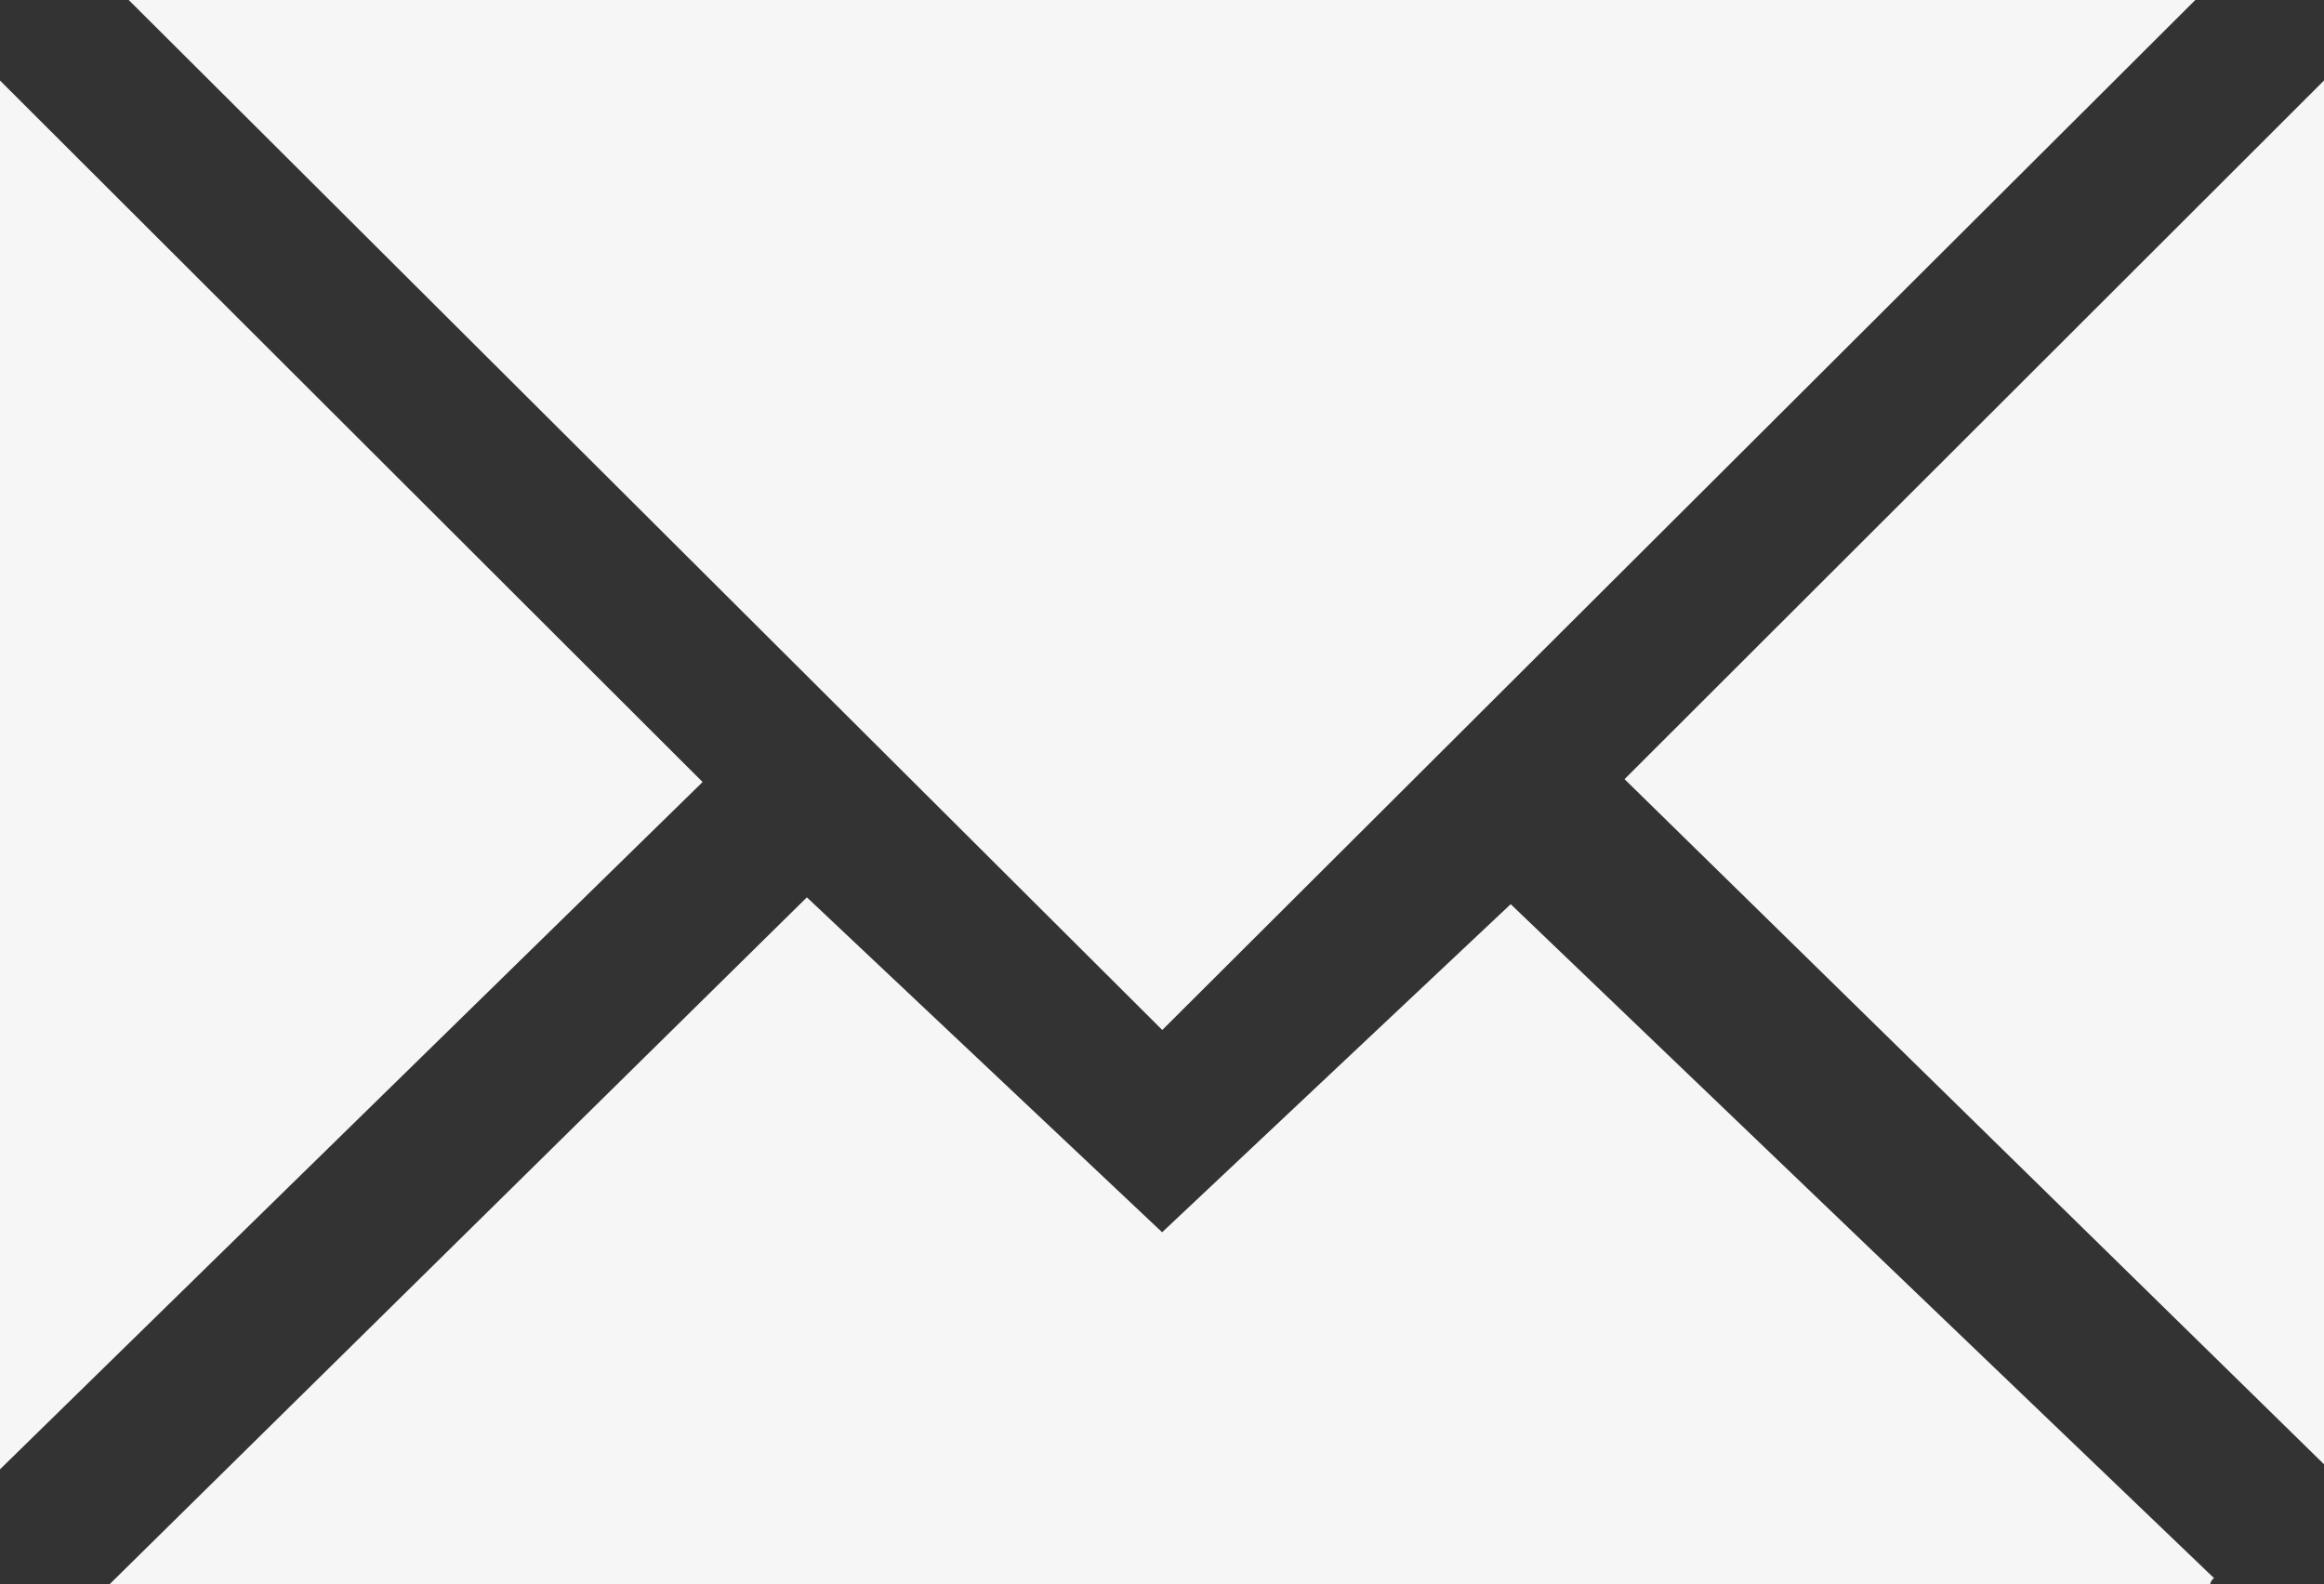 <?xml version="1.0" encoding="utf-8"?>
<!-- Generator: Adobe Illustrator 16.0.0, SVG Export Plug-In . SVG Version: 6.00 Build 0)  -->
<!DOCTYPE svg PUBLIC "-//W3C//DTD SVG 1.1//EN" "http://www.w3.org/Graphics/SVG/1.1/DTD/svg11.dtd">
<svg version="1.1" id="Layer_1" xmlns="http://www.w3.org/2000/svg" xmlns:xlink="http://www.w3.org/1999/xlink" x="0px" y="0px"
	 width="17.028px" height="11.607px" viewBox="0 0 17.028 11.607" enable-background="new 0 0 17.028 11.607" xml:space="preserve">
<rect x="0" y="0" width="17.028" height="11.607" fill="#333333" stroke="none"/>
<g>
	<defs>
		<polygon id="SVGID_1_" points="-667.086,346.158 -659.514,353.705 -651.944,346.158 		"/>
	</defs>
	<clipPath id="SVGID_2_">
		<use xlink:href="#SVGID_1_"  overflow="visible"/>
	</clipPath>
	<g clip-path="url(#SVGID_2_)">
		<defs>
			<rect id="SVGID_3_" x="-1355.029" y="-1501.841" width="1024" height="1914"/>
		</defs>
		<clipPath id="SVGID_4_">
			<use xlink:href="#SVGID_3_"  overflow="visible"/>
		</clipPath>
		<rect x="-672.086" y="341.158" clip-path="url(#SVGID_4_)" fill="#F6F6F6" width="25.142" height="17.547"/>
	</g>
</g>
<g>
	<defs>
		<path id="SVGID_5_" d="M-667.226,357.766l5.108-5.032l2.603,2.454l2.554-2.404l5.153,4.938c-0.014,0.011-0.024,0.026-0.029,0.044
			H-667.226z"/>
	</defs>
	<clipPath id="SVGID_6_">
		<use xlink:href="#SVGID_5_"  overflow="visible"/>
	</clipPath>
	<g clip-path="url(#SVGID_6_)">
		<defs>
			<rect id="SVGID_7_" x="-1355.029" y="-1501.841" width="1024" height="1914"/>
		</defs>
		<clipPath id="SVGID_8_">
			<use xlink:href="#SVGID_7_"  overflow="visible"/>
		</clipPath>
		<rect x="-672.226" y="347.733" clip-path="url(#SVGID_8_)" fill="#F6F6F6" width="25.418" height="15.032"/>
	</g>
</g>
<g>
	<defs>
		<polygon id="SVGID_9_" points="-656.126,351.867 -651.001,346.748 -651.001,356.887 		"/>
	</defs>
	<clipPath id="SVGID_10_">
		<use xlink:href="#SVGID_9_"  overflow="visible"/>
	</clipPath>
	<g clip-path="url(#SVGID_10_)">
		<defs>
			<rect id="SVGID_11_" x="-1355.029" y="-1501.841" width="1024" height="1914"/>
		</defs>
		<clipPath id="SVGID_12_">
			<use xlink:href="#SVGID_11_"  overflow="visible"/>
		</clipPath>
		<rect x="-661.126" y="341.748" clip-path="url(#SVGID_12_)" fill="#F6F6F6" width="15.125" height="20.139"/>
	</g>
</g>
<g>
	<defs>
		<rect id="SVGID_13_" x="-668.029" y="346.748" width="5.148" height="10.176"/>
	</defs>
	<clipPath id="SVGID_14_">
		<use xlink:href="#SVGID_13_"  overflow="visible"/>
	</clipPath>
	<g clip-path="url(#SVGID_14_)">
		<defs>
			<rect id="SVGID_15_" x="-1355.029" y="-1501.841" width="1024" height="1914"/>
		</defs>
		<clipPath id="SVGID_16_">
			<use xlink:href="#SVGID_15_"  overflow="visible"/>
		</clipPath>
		<g clip-path="url(#SVGID_16_)" enable-background="new    ">
			<g>
				<defs>
					<rect id="SVGID_17_" x="-668.029" y="345.766" width="6" height="12"/>
				</defs>
				<clipPath id="SVGID_18_">
					<use xlink:href="#SVGID_17_"  overflow="visible"/>
				</clipPath>
				<g clip-path="url(#SVGID_18_)">
					<defs>
						<polygon id="SVGID_19_" points="-662.881,351.889 -668.029,356.924 -668.029,346.748 						"/>
					</defs>
					<clipPath id="SVGID_20_">
						<use xlink:href="#SVGID_19_"  overflow="visible"/>
					</clipPath>
					<g clip-path="url(#SVGID_20_)">
						<defs>
							<rect id="SVGID_21_" x="-668.029" y="345.766" width="6" height="12"/>
						</defs>
						<clipPath id="SVGID_22_">
							<use xlink:href="#SVGID_21_"  overflow="visible"/>
						</clipPath>
						<rect x="-673.029" y="341.748" clip-path="url(#SVGID_22_)" fill="#F6F6F6" width="15.148" height="20.176"/>
					</g>
				</g>
			</g>
		</g>
	</g>
</g>
<g>
	<defs>
		<polygon id="SVGID_23_" points="0.943,0 8.516,7.547 16.085,0 		"/>
	</defs>
	<clipPath id="SVGID_24_">
		<use xlink:href="#SVGID_23_"  overflow="visible"/>
	</clipPath>
	<g clip-path="url(#SVGID_24_)">
		<defs>
			<rect id="SVGID_25_" x="-687" y="-1848" width="1024" height="1914"/>
		</defs>
		<clipPath id="SVGID_26_">
			<use xlink:href="#SVGID_25_"  overflow="visible"/>
		</clipPath>
		<rect x="-4.057" y="-5" clip-path="url(#SVGID_26_)" fill="#F6F6F6" width="25.142" height="17.547"/>
	</g>
</g>
<g>
	<defs>
		<path id="SVGID_27_" d="M0.804,11.607l5.108-5.032l2.603,2.454l2.554-2.404l5.153,4.938c-0.015,0.011-0.024,0.026-0.028,0.044
			H0.804z"/>
	</defs>
	<clipPath id="SVGID_28_">
		<use xlink:href="#SVGID_27_"  overflow="visible"/>
	</clipPath>
	<g clip-path="url(#SVGID_28_)">
		<defs>
			<rect id="SVGID_29_" x="-687" y="-1848" width="1024" height="1914"/>
		</defs>
		<clipPath id="SVGID_30_">
			<use xlink:href="#SVGID_29_"  overflow="visible"/>
		</clipPath>
		<rect x="-4.196" y="1.575" clip-path="url(#SVGID_30_)" fill="#F6F6F6" width="25.418" height="15.032"/>
	</g>
</g>
<g>
	<defs>
		<polygon id="SVGID_31_" points="11.903,5.709 17.028,0.59 17.028,10.729 		"/>
	</defs>
	<clipPath id="SVGID_32_">
		<use xlink:href="#SVGID_31_"  overflow="visible"/>
	</clipPath>
	<g clip-path="url(#SVGID_32_)">
		<defs>
			<rect id="SVGID_33_" x="-687" y="-1848" width="1024" height="1914"/>
		</defs>
		<clipPath id="SVGID_34_">
			<use xlink:href="#SVGID_33_"  overflow="visible"/>
		</clipPath>
		<rect x="6.903" y="-4.41" clip-path="url(#SVGID_34_)" fill="#F6F6F6" width="15.125" height="20.139"/>
	</g>
</g>
<g>
	<defs>
		<rect id="SVGID_35_" y="0.59" width="5.148" height="10.176"/>
	</defs>
	<clipPath id="SVGID_36_">
		<use xlink:href="#SVGID_35_"  overflow="visible"/>
	</clipPath>
	<g clip-path="url(#SVGID_36_)">
		<defs>
			<rect id="SVGID_37_" x="-687" y="-1848" width="1024" height="1914"/>
		</defs>
		<clipPath id="SVGID_38_">
			<use xlink:href="#SVGID_37_"  overflow="visible"/>
		</clipPath>
		<g clip-path="url(#SVGID_38_)" enable-background="new    ">
			<g>
				<defs>
					<rect id="SVGID_39_" y="-0.393" width="6" height="12"/>
				</defs>
				<clipPath id="SVGID_40_">
					<use xlink:href="#SVGID_39_"  overflow="visible"/>
				</clipPath>
				<g clip-path="url(#SVGID_40_)">
					<defs>
						<polygon id="SVGID_41_" points="5.148,5.73 0,10.766 0,0.59 						"/>
					</defs>
					<clipPath id="SVGID_42_">
						<use xlink:href="#SVGID_41_"  overflow="visible"/>
					</clipPath>
					<g clip-path="url(#SVGID_42_)">
						<defs>
							<rect id="SVGID_43_" y="-0.393" width="6" height="12"/>
						</defs>
						<clipPath id="SVGID_44_">
							<use xlink:href="#SVGID_43_"  overflow="visible"/>
						</clipPath>
						<rect x="-5" y="-4.41" clip-path="url(#SVGID_44_)" fill="#F6F6F6" width="15.148" height="20.176"/>
					</g>
				</g>
			</g>
		</g>
	</g>
</g>
</svg>

